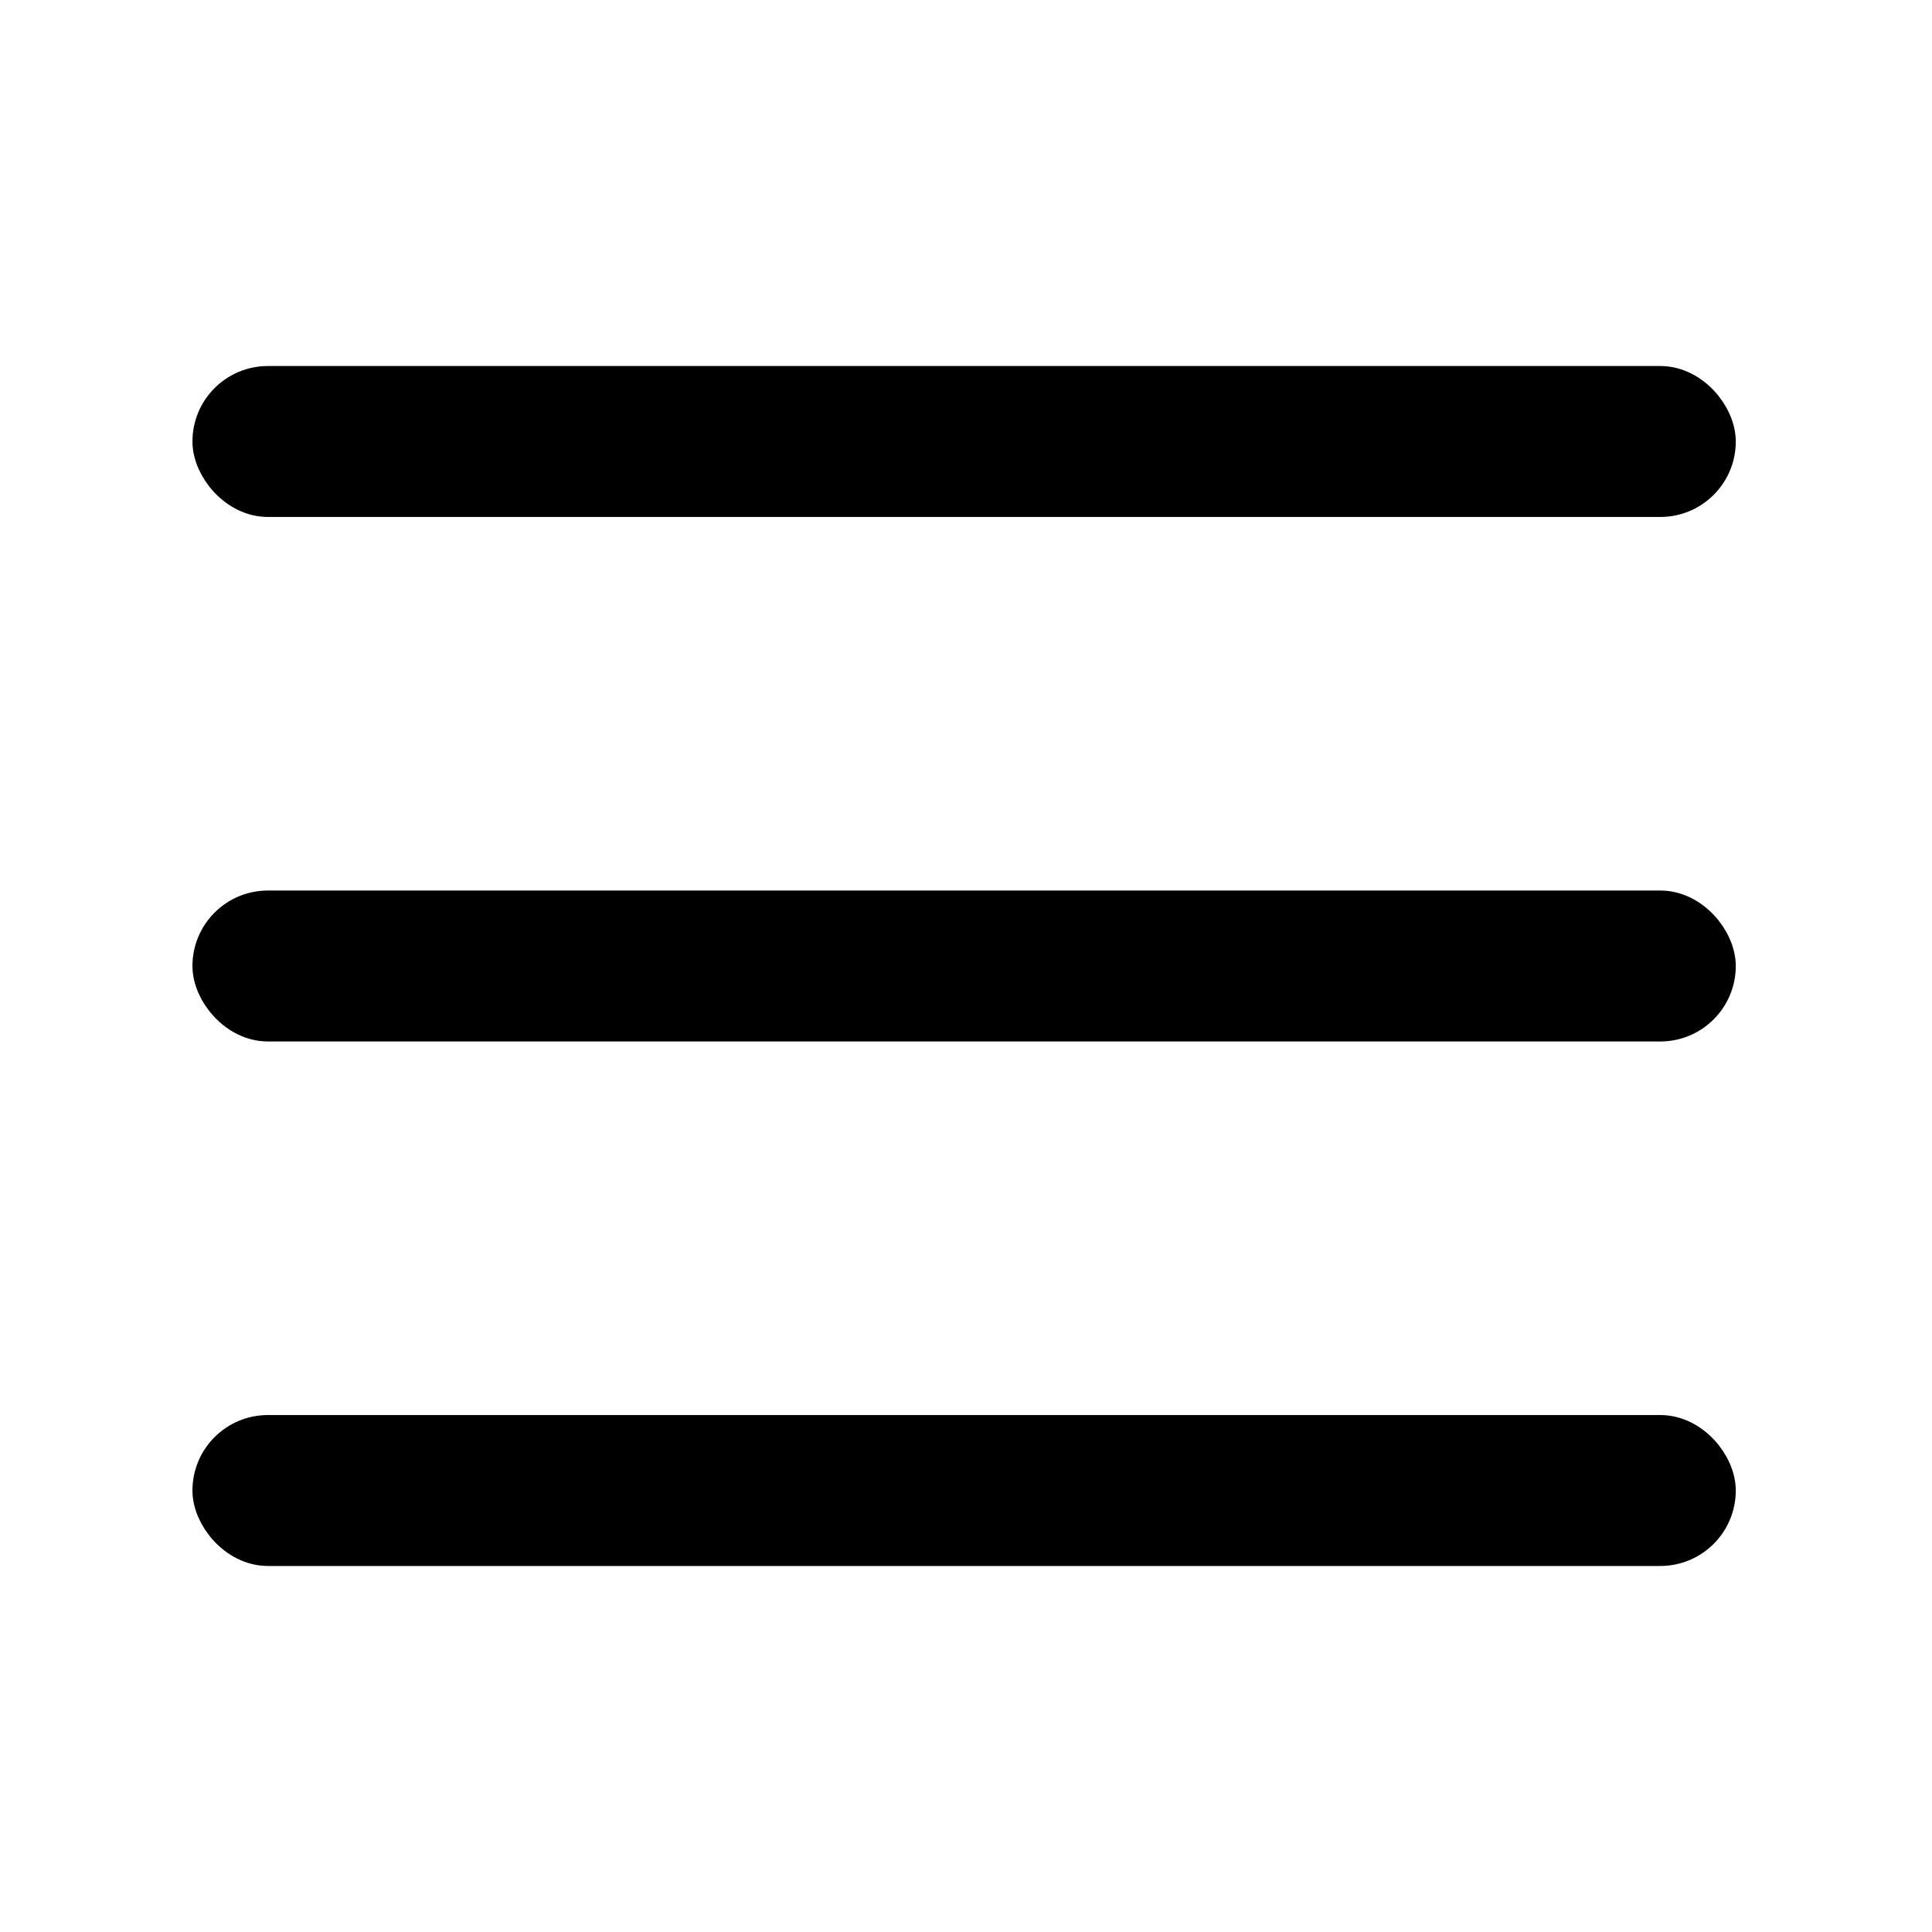 <svg width="512" height="512" viewBox="0 0 512 512" fill="none" xmlns="http://www.w3.org/2000/svg">
<rect width="512" height="512" fill="white"/>
<rect x="56" y="102" width="399" height="30" rx="15" fill="black" stroke="black" stroke-width="10"/>
<rect x="56" y="241" width="399" height="30" rx="15" fill="black" stroke="black" stroke-width="10"/>
<rect x="56" y="380" width="399" height="30" rx="15" fill="black" stroke="black" stroke-width="10"/>
</svg>
